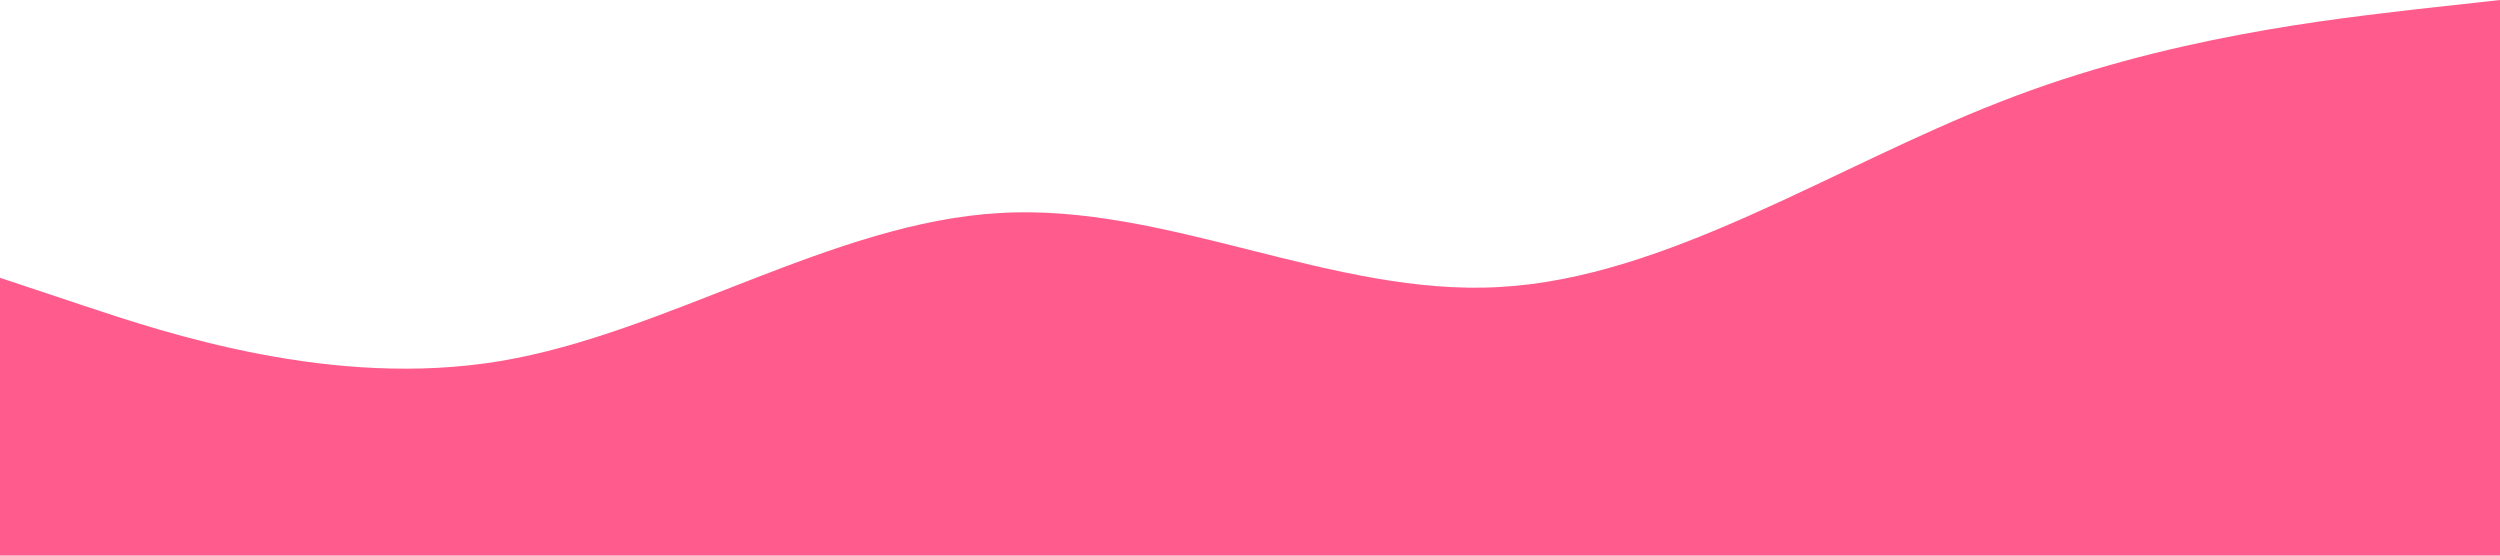 <svg xmlns="http://www.w3.org/2000/svg" viewBox="0 0 1440 320"><path fill="#ff5c8d" fill-opacity="1" d="M0,160L48,176C96,192,192,224,288,208C384,192,480,128,576,122.7C672,117,768,171,864,165.3C960,160,1056,96,1152,58.7C1248,21,1344,11,1392,5.3L1440,0L1440,320L1392,320C1344,320,1248,320,1152,320C1056,320,960,320,864,320C768,320,672,320,576,320C480,320,384,320,288,320C192,320,96,320,48,320L0,320Z"/></svg>